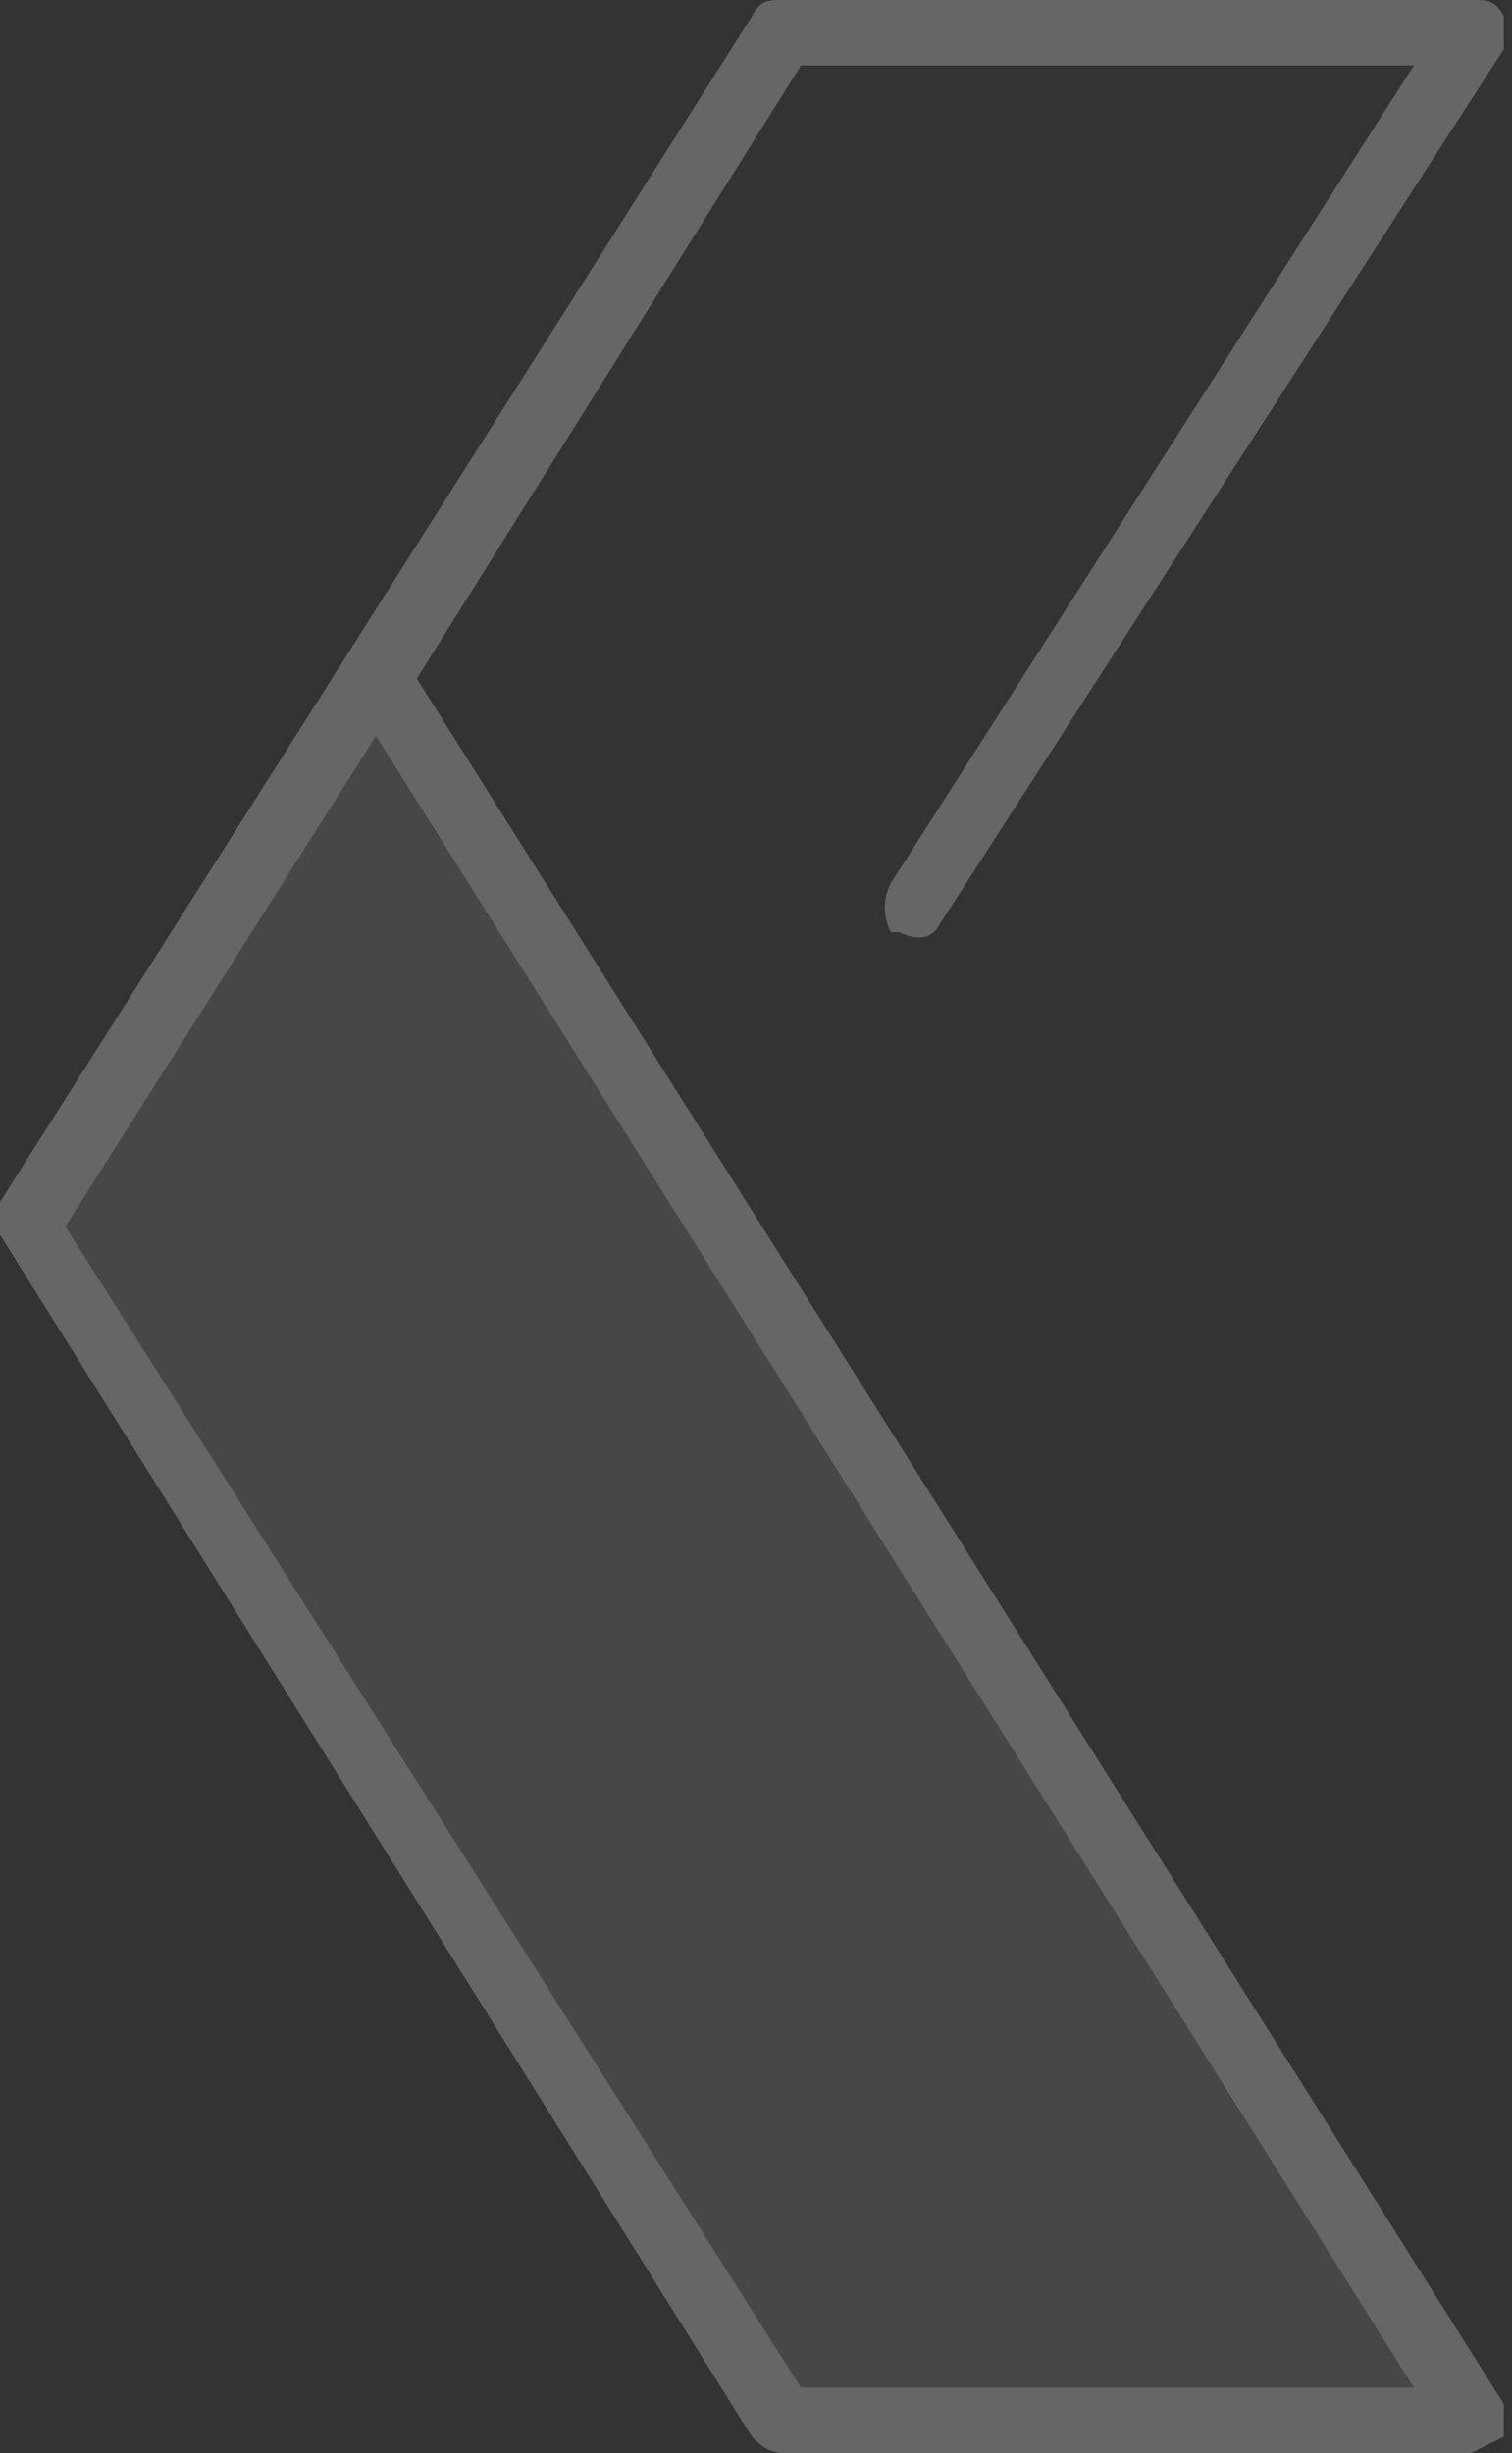 <?xml version="1.0" encoding="utf-8"?>
<svg version="1.1" id="f6261eb3-a4d3-4517-b10d-168a1b6a1672"
	 xmlns="http://www.w3.org/2000/svg" xmlns:xlink="http://www.w3.org/1999/xlink" x="0px" y="0px" viewBox="0 0 18.5 30"
	 style="enable-background:new 0 0 18.5 30;" xml:space="preserve">
<rect x="0" y="0" width="18.5" height="30" fill="#333333" stroke="none"/>
<style type="text/css">
	.st0{opacity:0.1;fill:#FFFFFF;enable-background:new    ;}
	.st1{opacity:0.25;fill:#FFFFFF;}
</style>
<title>arrow</title>
<polygon class="st0" points="0.8,15 9.8,29.2 17.3,29.2 4.6,9 "/>
<path class="st1" d="M18.4,29.4L5.1,8.3l4.7-7.5h7.5l-6.4,10c-0.1,0.2-0.1,0.4,0,0.6c0,0,0,0,0.1,0c0.2,0.1,0.4,0.1,0.5-0.1
	l6.9-10.7V0.2C18.3,0,18.2,0,18,0H9.6C9.4,0,9.3,0,9.2,0.2L0,14.7v0.2l0,0v0.2l9.2,14.7C9.3,29.9,9.4,30,9.6,30H18l0.4-0.2
	L18.4,29.4z M9.8,29.2L0.8,15l3.8-6l12.7,20.2H9.8z"/>
</svg>
